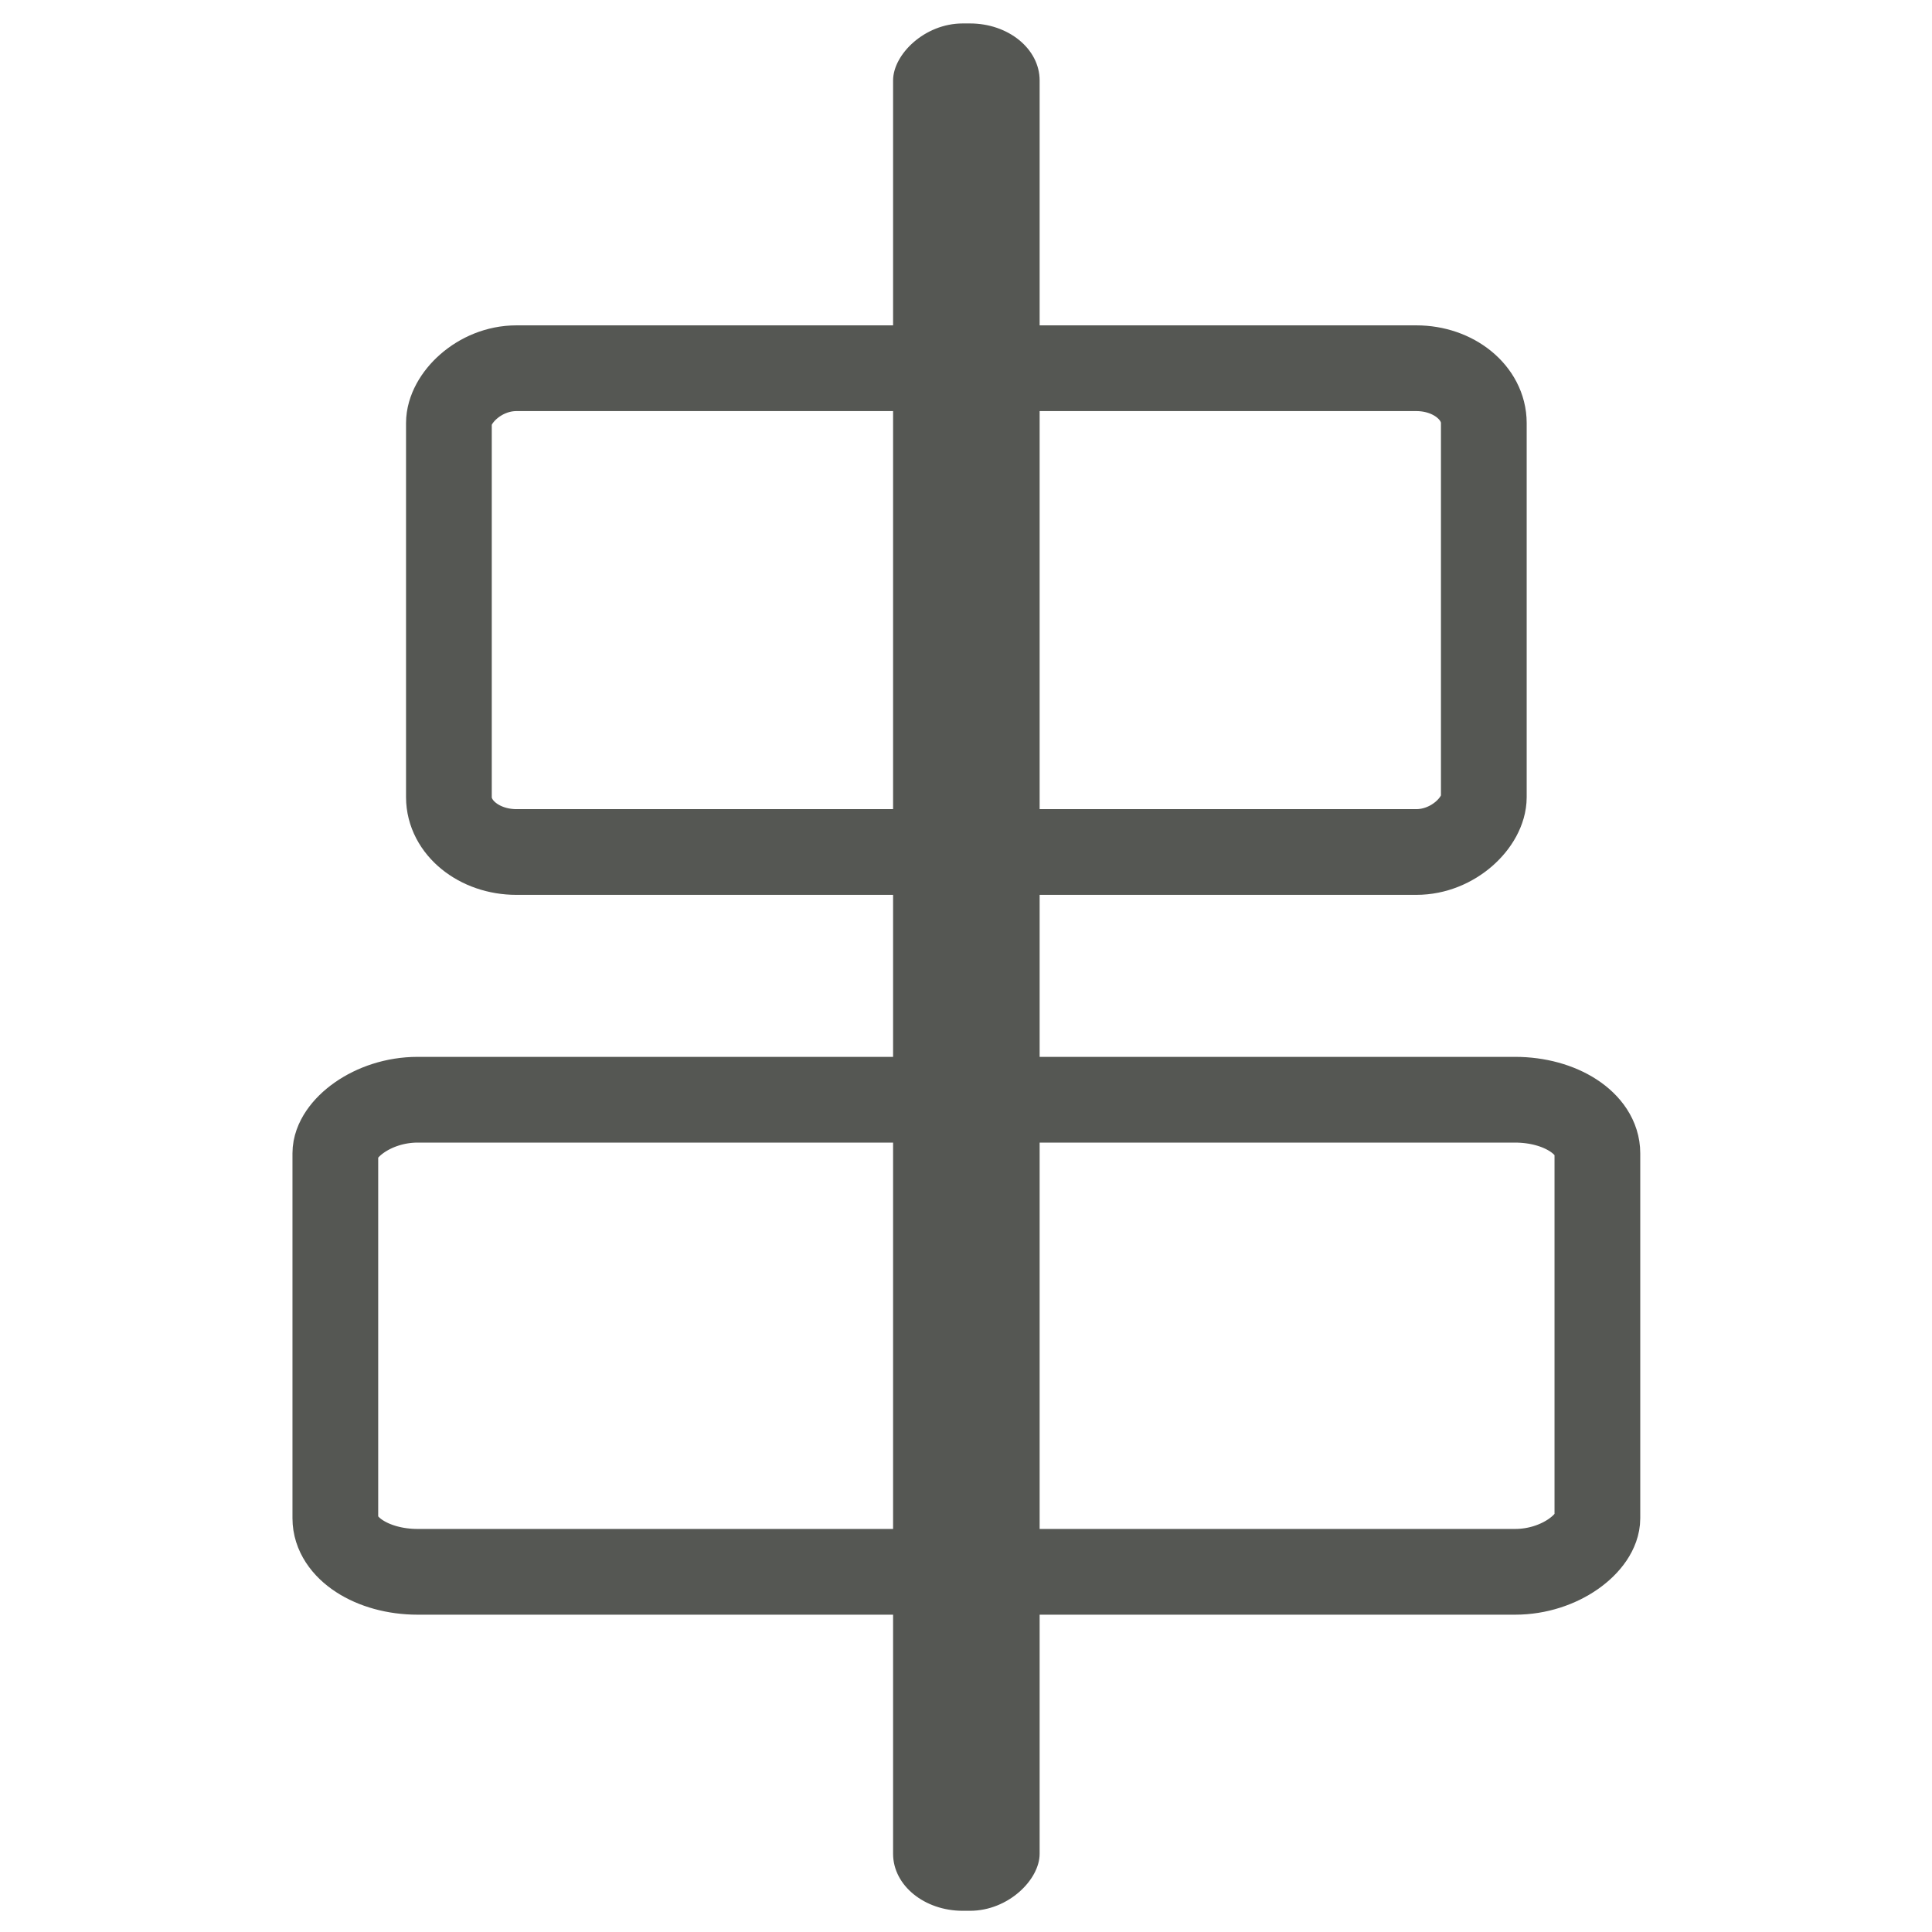 <?xml version="1.0" encoding="UTF-8" standalone="no"?>
<!-- Created with Inkscape (http://www.inkscape.org/) -->

<svg
   xmlns:dc="http://purl.org/dc/elements/1.1/"
   xmlns:cc="http://creativecommons.org/ns#"
   xmlns:rdf="http://www.w3.org/1999/02/22-rdf-syntax-ns#"
   xmlns:svg="http://www.w3.org/2000/svg"
   xmlns="http://www.w3.org/2000/svg"
   xmlns:sodipodi="http://sodipodi.sourceforge.net/DTD/sodipodi-0.dtd"
   xmlns:inkscape="http://www.inkscape.org/namespaces/inkscape"
   width="512"
   height="512"
   id="svg2"
   version="1.1"
   inkscape:version="0.48.4 r9939"
   sodipodi:docname="align-horizontal-center.svg">
  <defs
     id="defs4" />
  <sodipodi:namedview
     id="base"
     pagecolor="#ffffff"
     bordercolor="#666666"
     borderopacity="1.0"
     inkscape:pageopacity="0.0"
     inkscape:pageshadow="2"
     inkscape:zoom="0.7"
     inkscape:cx="83.853109"
     inkscape:cy="276.65494"
     inkscape:document-units="px"
     inkscape:current-layer="layer1"
     showgrid="false"
     inkscape:window-width="1309"
     inkscape:window-height="750"
     inkscape:window-x="55"
     inkscape:window-y="-3"
     inkscape:window-maximized="1" />
  <g
     inkscape:label="Layer 1"
     inkscape:groupmode="layer"
     id="layer1"
     transform="translate(0,-540.362)">
    <g
       id="g3762"
       transform="matrix(1.136,0,0,1.136,-34.218,-108.008)">
      <rect
         transform="scale(-1,1)"
         ry="12.797"
         rx="15.747"
         y="656.648"
         x="-376.272"
         height="112.857"
         width="241.429"
         id="rect3075"
         style="fill:none;stroke:#555753;stroke-width:20;stroke-linecap:round;stroke-linejoin:round;stroke-miterlimit:4;stroke-opacity:1;stroke-dasharray:none" />
      <rect
         transform="scale(-1,1)"
         ry="12.488"
         rx="19.203"
         y="827.297"
         x="-402.766"
         height="110.131"
         width="294.416"
         id="rect3075-4"
         style="fill:none;stroke:#555753;stroke-width:20;stroke-linecap:round;stroke-linejoin:round;stroke-miterlimit:4;stroke-opacity:1;stroke-dasharray:none" />
      <rect
         transform="scale(-1,1)"
         rx="15.747"
         ry="12.797"
         y="576.719"
         x="-272.151"
         height="439.286"
         width="33.187"
         id="rect3004"
         style="fill:#555753;fill-opacity:1;fill-rule:evenodd;stroke:#555753" />
    </g>
  </g>
</svg>
